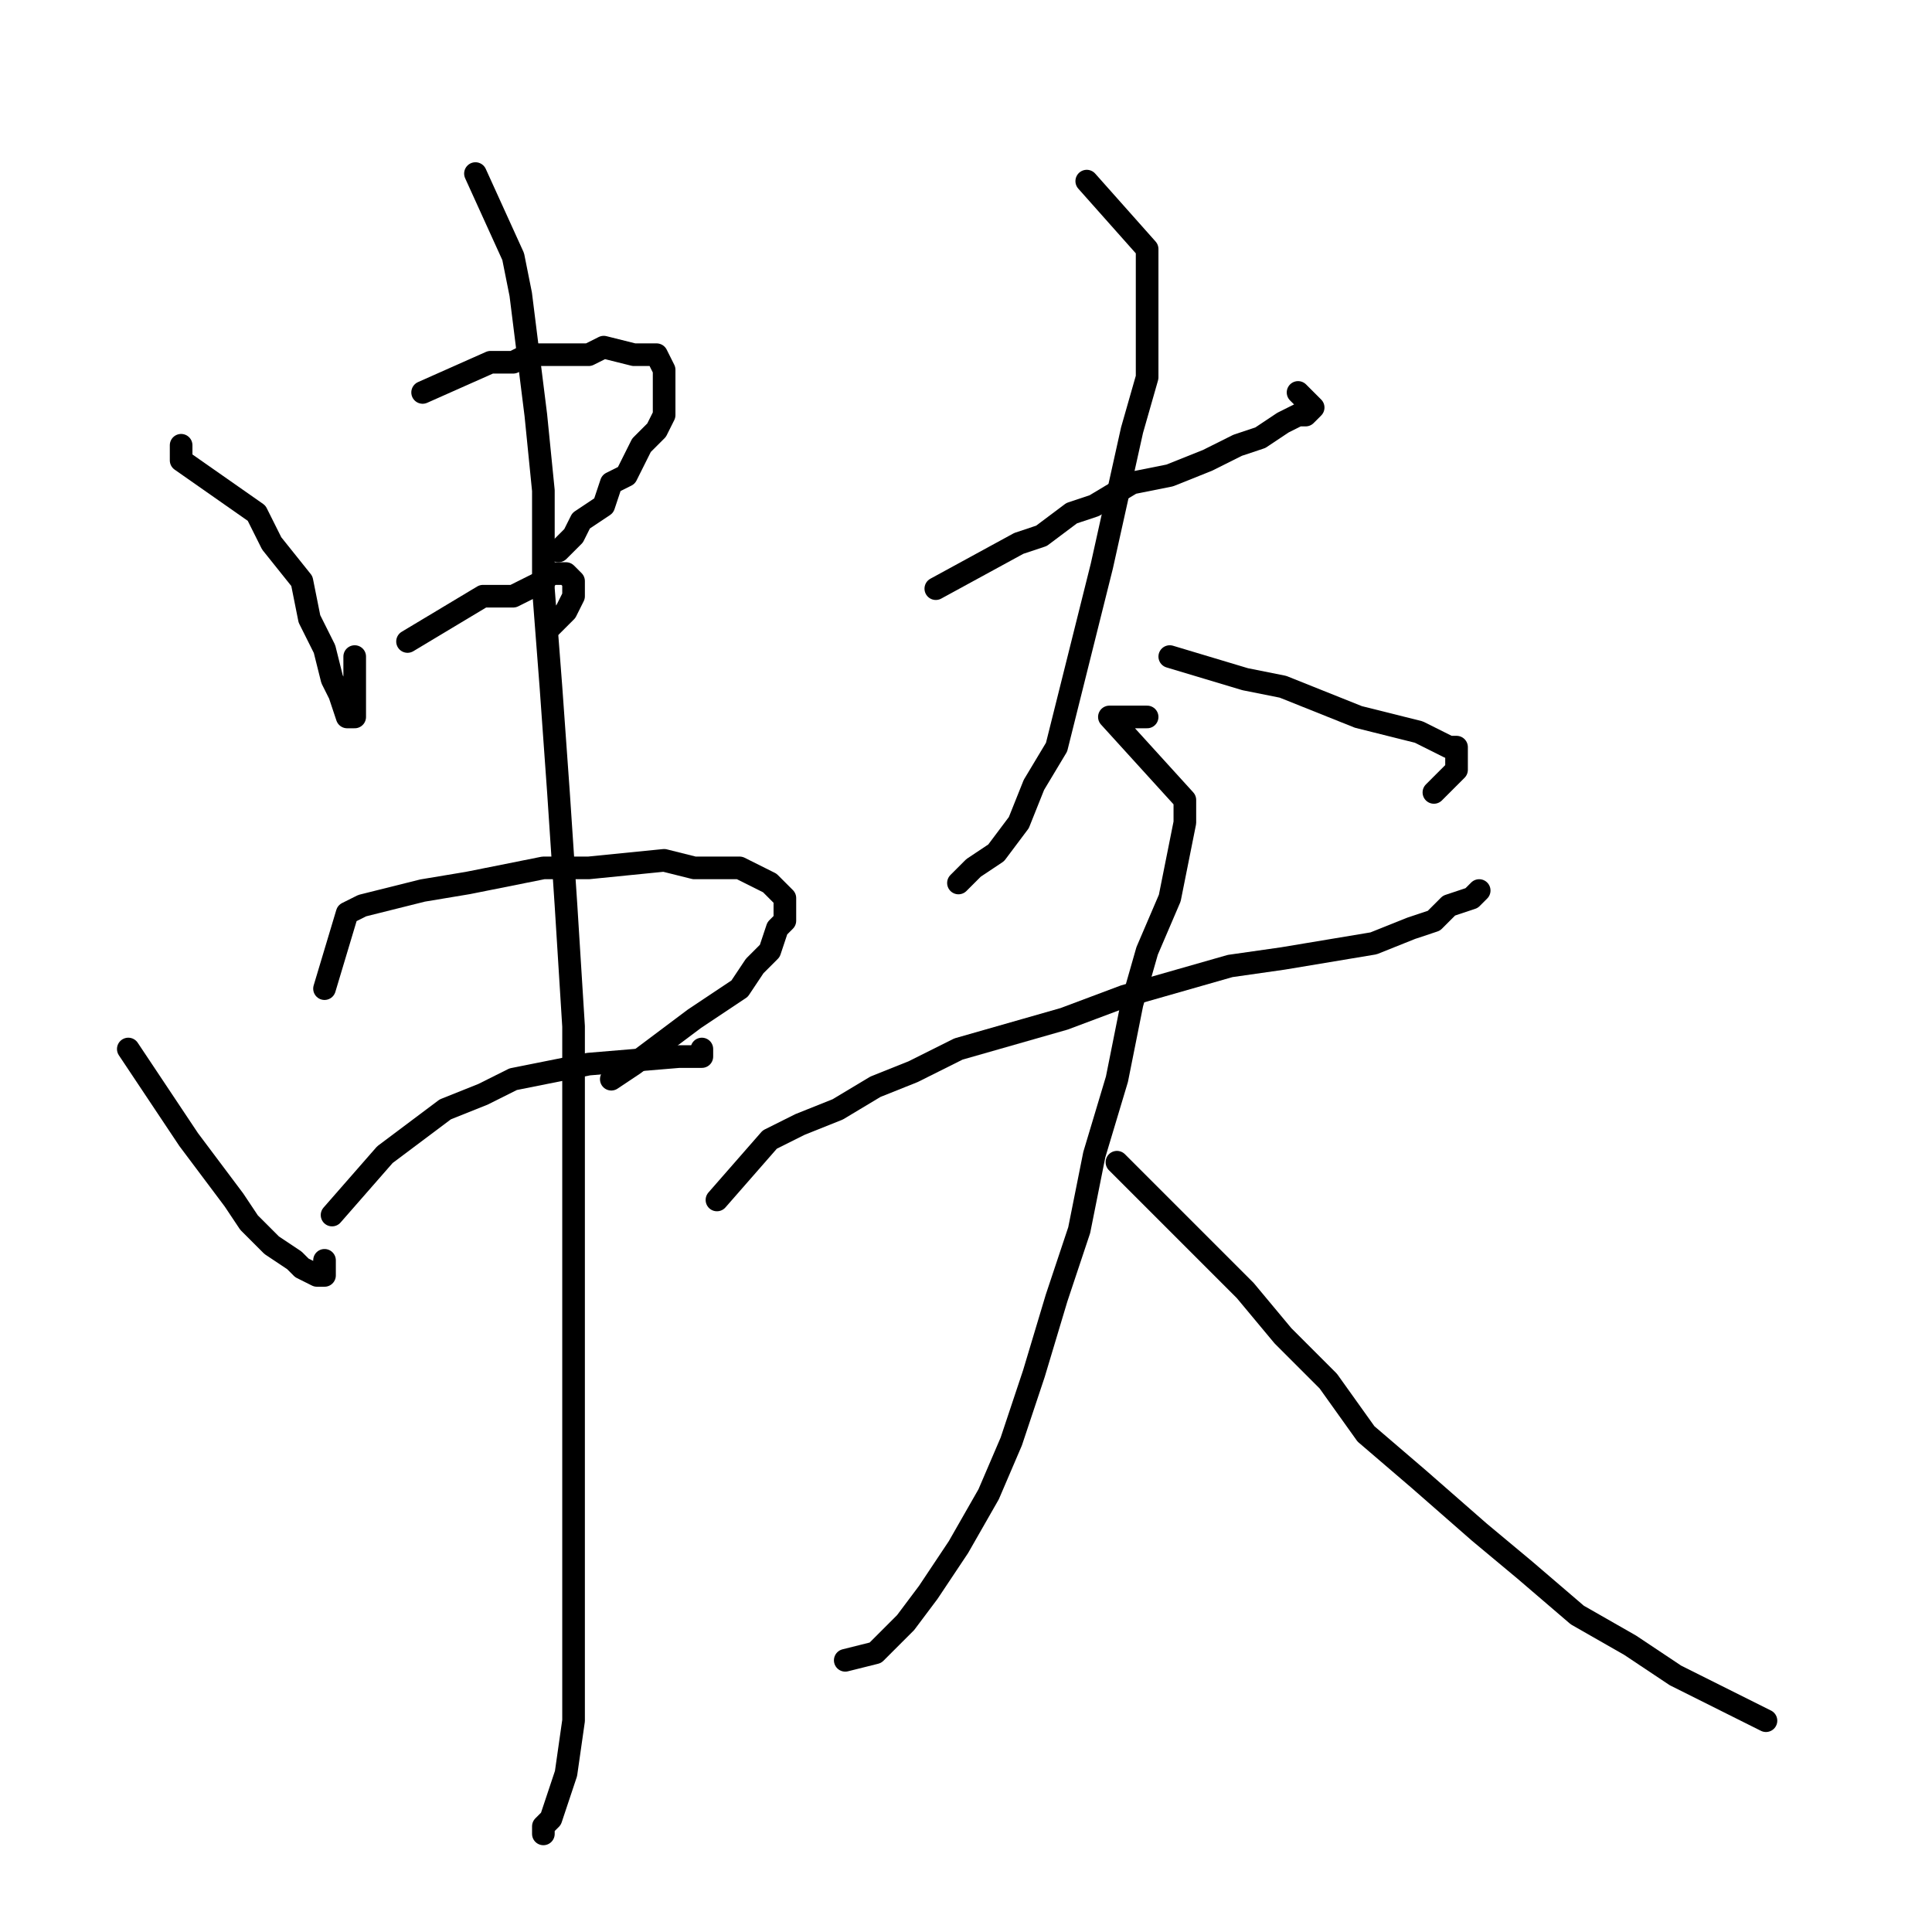 <?xml version="1.0" standalone="no"?>
    <svg width="256" height="256" xmlns="http://www.w3.org/2000/svg" version="1.1">
    <polyline stroke="black" stroke-width="3" stroke-linecap="round" fill="transparent" stroke-linejoin="round" points="24 59 24 61 34 68 36 72 40 77 41 82 43 86 44 90 45 92 46 95 47 95 47 94 47 92 47 91 47 87 47 87 " />
        <polyline stroke="black" stroke-width="3" stroke-linecap="round" fill="transparent" stroke-linejoin="round" points="56 52 65 48 68 48 70 47 72 47 75 47 78 47 80 46 84 47 85 47 87 47 88 49 88 51 88 52 88 55 87 57 85 59 84 61 83 63 81 64 80 67 77 69 76 71 74 73 74 73 " />
        <polyline stroke="black" stroke-width="3" stroke-linecap="round" fill="transparent" stroke-linejoin="round" points="54 85 64 79 68 79 70 78 72 77 73 76 75 76 76 77 76 78 76 79 75 81 73 83 73 83 " />
        <polyline stroke="black" stroke-width="3" stroke-linecap="round" fill="transparent" stroke-linejoin="round" points="17 139 23 148 25 151 28 155 31 159 33 162 36 165 39 167 40 168 42 169 43 169 43 168 43 167 43 167 " />
        <polyline stroke="black" stroke-width="3" stroke-linecap="round" fill="transparent" stroke-linejoin="round" points="43 131 46 121 48 120 52 119 56 118 62 117 67 116 72 115 78 115 88 114 92 115 96 115 98 115 100 116 102 117 103 118 104 119 104 120 104 122 103 123 102 126 100 128 98 131 95 133 92 135 88 138 84 141 81 143 81 143 " />
        <polyline stroke="black" stroke-width="3" stroke-linecap="round" fill="transparent" stroke-linejoin="round" points="44 161 51 153 55 150 59 147 64 145 68 143 73 142 78 141 90 140 92 140 93 140 93 139 93 139 " />
        <polyline stroke="black" stroke-width="3" stroke-linecap="round" fill="transparent" stroke-linejoin="round" points="63 23 68 34 69 39 70 47 71 55 72 65 72 78 73 91 74 105 75 120 76 136 76 151 76 166 76 179 76 191 76 203 76 213 76 222 76 228 75 235 74 238 73 241 72 242 72 243 72 243 " />
        <polyline stroke="black" stroke-width="3" stroke-linecap="round" fill="transparent" stroke-linejoin="round" points="124 78 135 72 138 71 142 68 145 67 150 64 155 63 160 61 164 59 167 58 170 56 172 55 173 55 174 54 173 53 172 52 172 52 " />
        <polyline stroke="black" stroke-width="3" stroke-linecap="round" fill="transparent" stroke-linejoin="round" points="144 24 152 33 152 38 152 43 152 50 150 57 148 66 146 75 144 83 142 91 140 99 137 104 135 109 132 113 129 115 127 117 127 117 " />
        <polyline stroke="black" stroke-width="3" stroke-linecap="round" fill="transparent" stroke-linejoin="round" points="155 87 165 90 170 91 175 93 180 95 184 96 188 97 190 98 192 99 193 99 193 101 193 102 192 103 190 105 190 105 " />
        <polyline stroke="black" stroke-width="3" stroke-linecap="round" fill="transparent" stroke-linejoin="round" points="95 159 102 151 106 149 111 147 116 144 121 142 127 139 134 137 141 135 149 132 156 130 163 128 170 127 176 126 182 125 187 123 190 122 192 120 195 119 196 118 196 118 " />
        <polyline stroke="black" stroke-width="3" stroke-linecap="round" fill="transparent" stroke-linejoin="round" points="152 95 147 95 157 106 157 109 156 114 155 119 152 126 150 133 148 143 145 153 143 163 140 172 137 182 134 191 131 198 127 205 123 211 120 215 116 219 112 220 112 220 " />
        <polyline stroke="black" stroke-width="3" stroke-linecap="round" fill="transparent" stroke-linejoin="round" points="148 154 157 163 161 167 165 171 170 177 176 183 181 190 188 196 196 203 202 208 209 214 216 218 222 222 228 225 234 228 234 228 " />
        </svg>